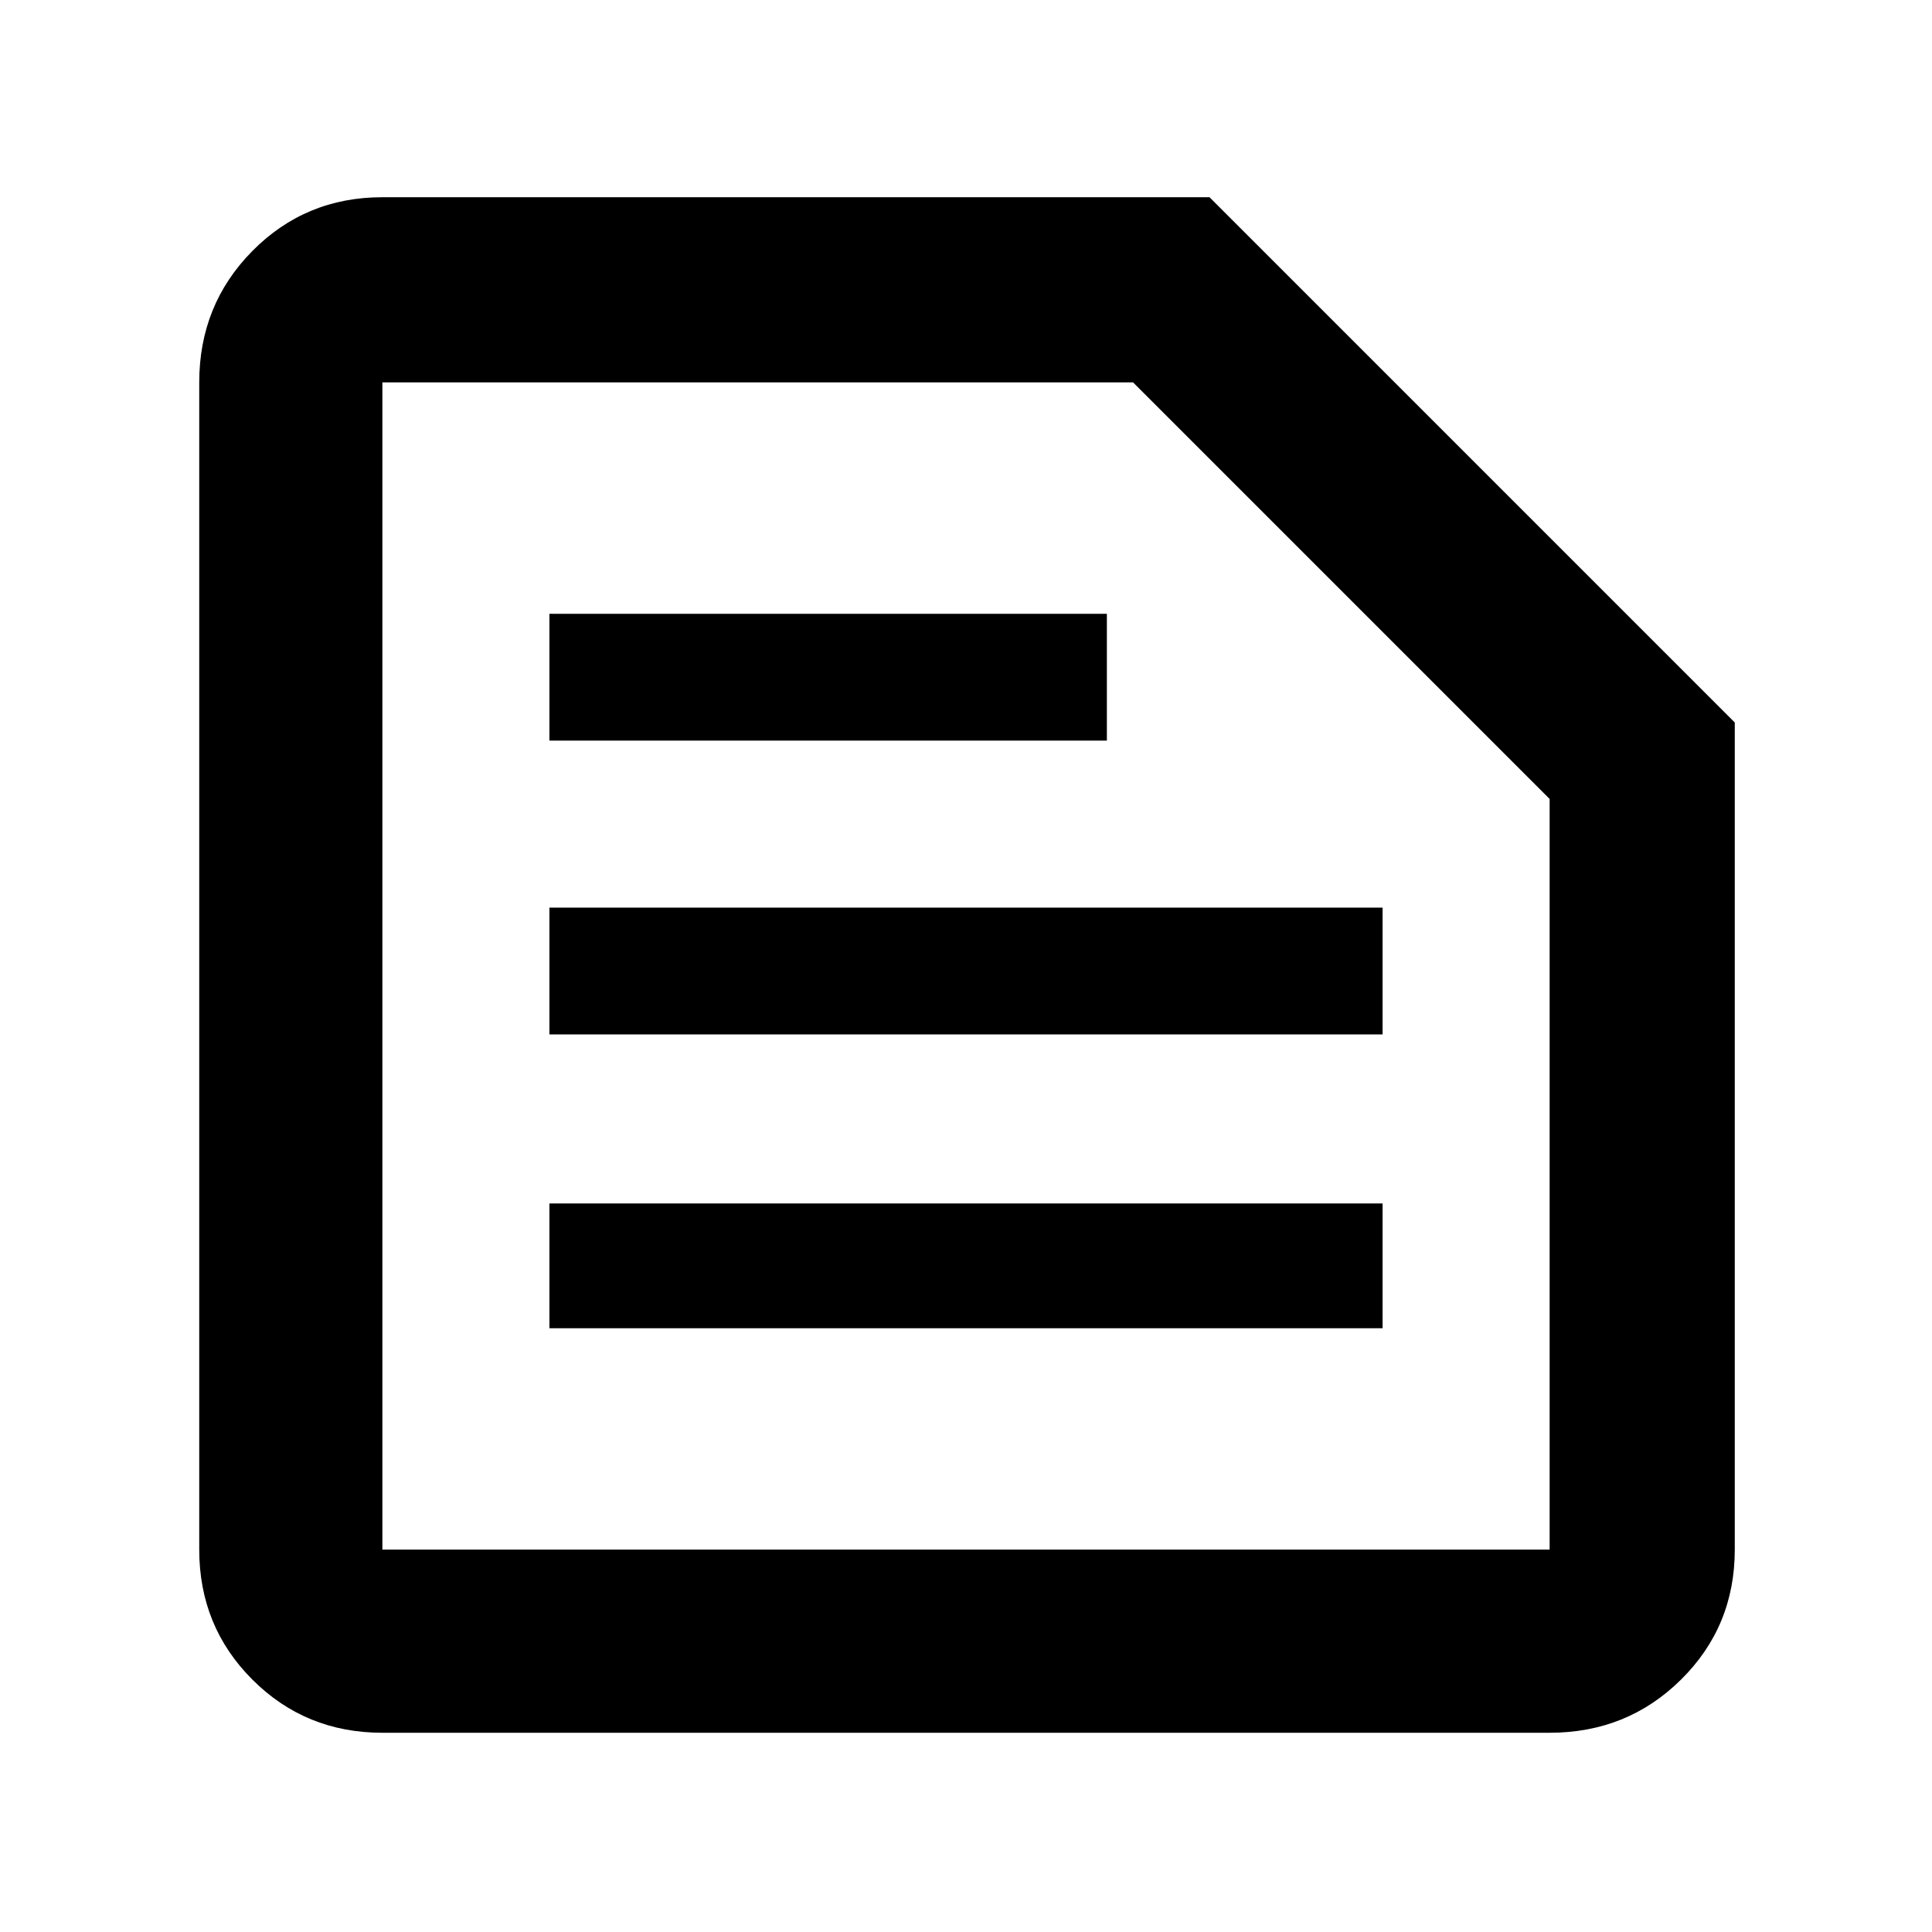 <svg xmlns="http://www.w3.org/2000/svg" height="48" viewBox="0 -960 960 960" width="48"><path d="M190-190h580v-373L563-770H190v580Zm0 91q-38.18 0-64.59-26.41Q99-151.82 99-190v-580q0-38.59 26.41-65.29Q151.82-862 190-862h411l261 261v411q0 38.18-26.71 64.59Q808.59-99 770-99H190Zm83-201h414v-62H273v62Zm0-146h414v-63H273v63Zm0-146h277v-63H273v63Zm-83 402v-580 580Z"/></svg>